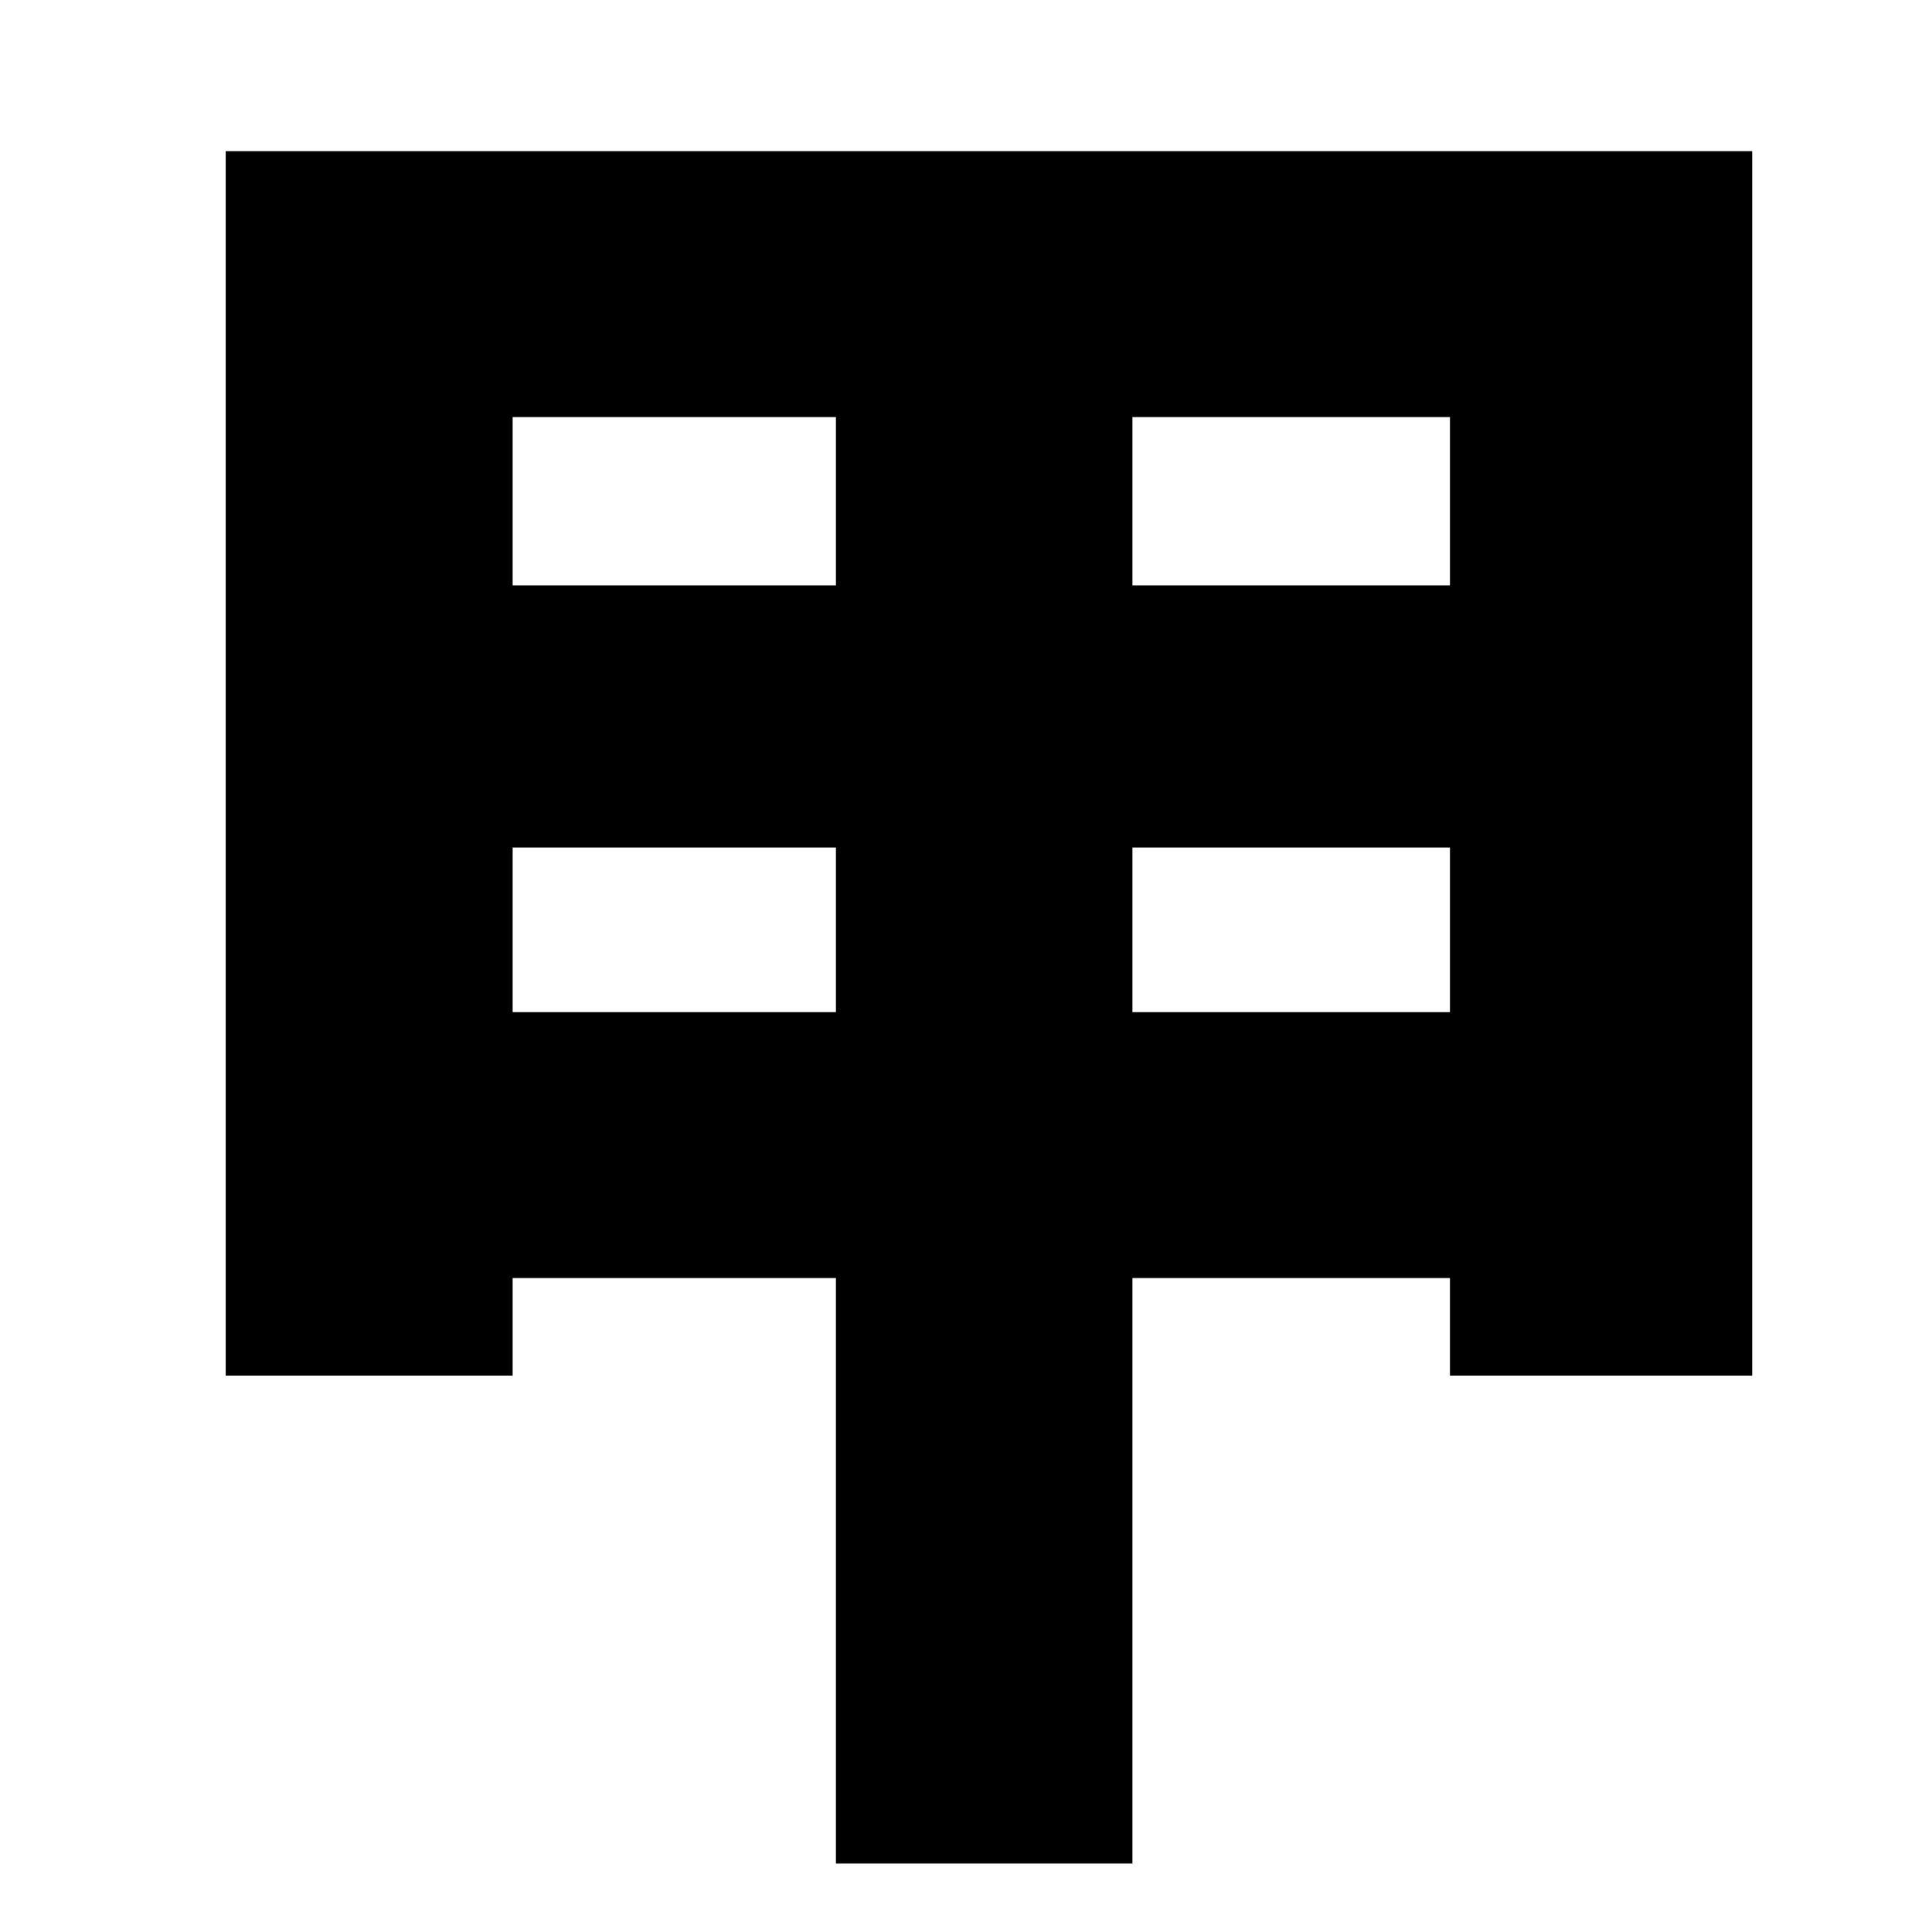 <?xml version="1.0" standalone="no"?>
<!DOCTYPE svg PUBLIC "-//W3C//DTD SVG 1.1//EN" "http://www.w3.org/Graphics/SVG/1.1/DTD/svg11.dtd" >
<svg xmlns="http://www.w3.org/2000/svg" xmlns:xlink="http://www.w3.org/1999/xlink" version="1.1" viewBox="-10 0 1010 1000">
   <path fill="currentColor"
d="M582 529h166v-86h-166v86zM258 529h169v-86h-169v86zM427 218h-169v88h169v-88zM748 306v-88h-166v88h166zM108 79h798v640h-158v-51h-166v306h-155v-306h-169v51h-150v-640z" />
</svg>
